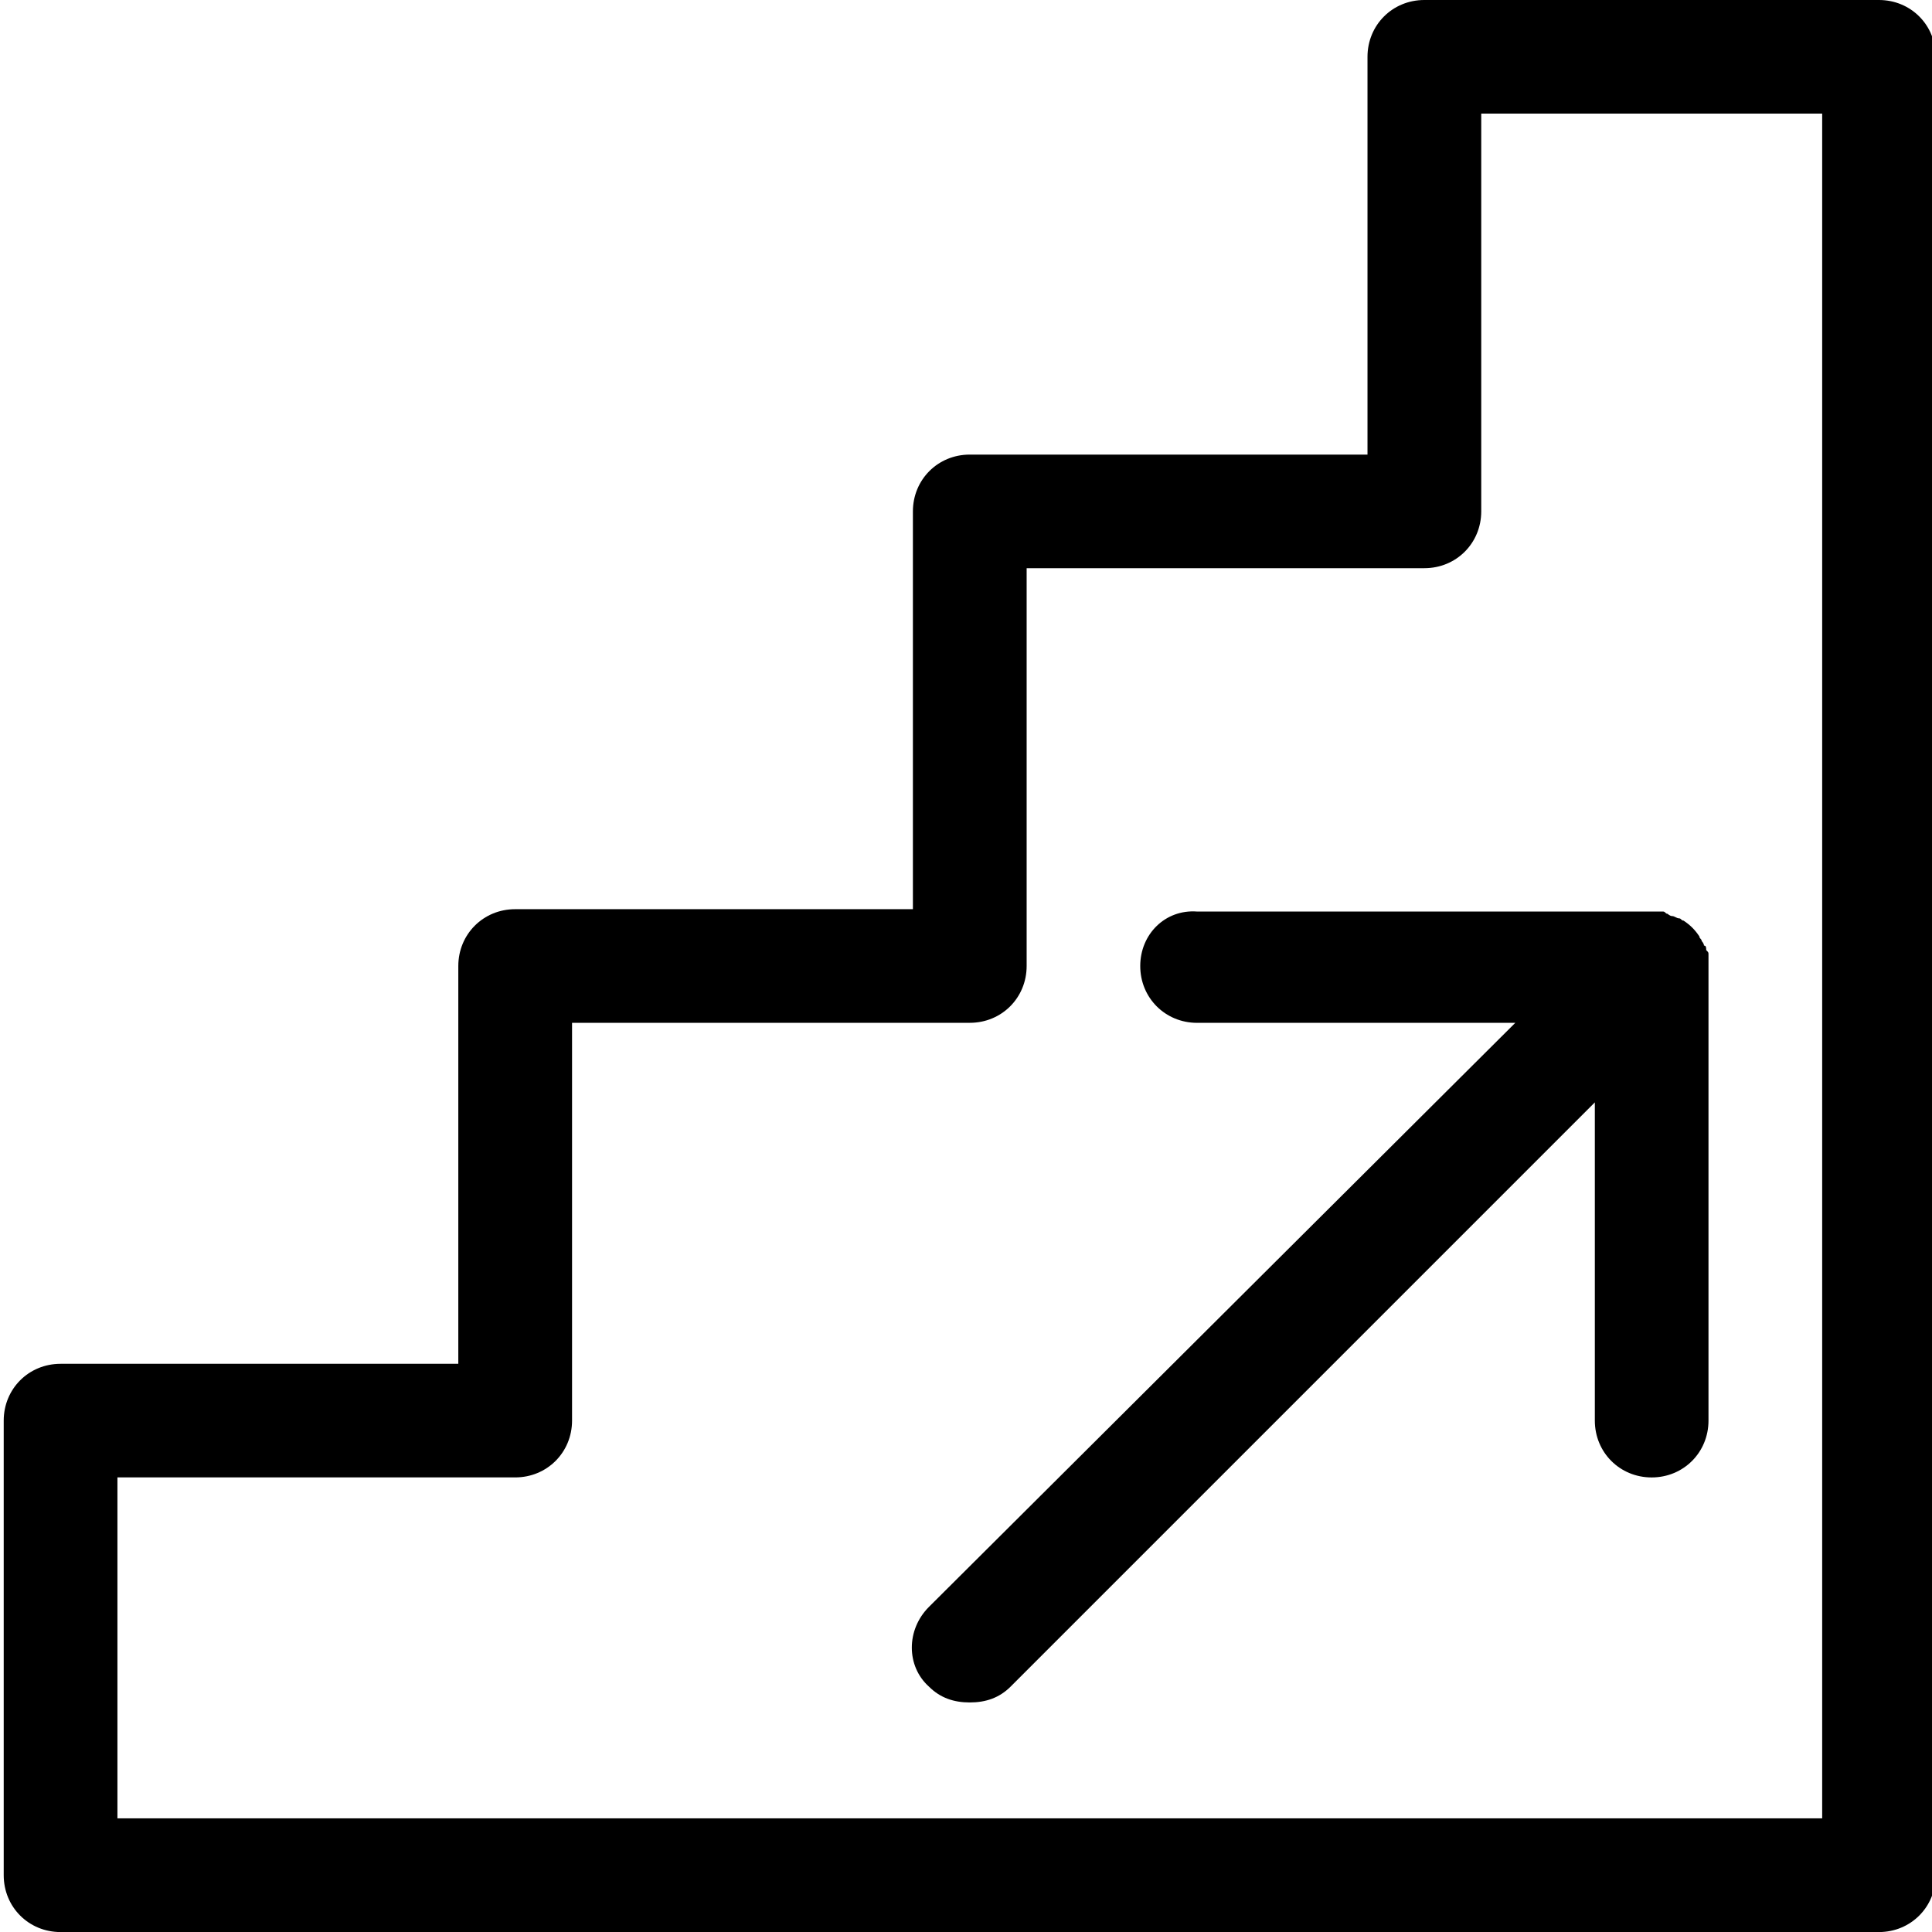 <?xml version="1.0" encoding="utf-8"?>
<!-- Generator: Adobe Illustrator 16.0.0, SVG Export Plug-In . SVG Version: 6.00 Build 0)  -->
<!DOCTYPE svg PUBLIC "-//W3C//DTD SVG 1.1//EN" "http://www.w3.org/Graphics/SVG/1.1/DTD/svg11.dtd">
<svg version="1.1" id="Layer_1" xmlns="http://www.w3.org/2000/svg" xmlns:xlink="http://www.w3.org/1999/xlink" x="0px" y="0px"
	 width="64px" height="64px" viewBox="192 218 64 64" enable-background="new 192 218 64 64" xml:space="preserve">
<g>
	<g>
		<path d="M254.242,218h-15.059c-1.055,0-1.883,0.828-1.883,1.883v13.176h-13.176c-1.055,0-1.883,0.828-1.883,1.883v13.176h-13.176
			c-1.055,0-1.883,0.829-1.883,1.883v13.177h-13.176c-1.055,0-1.883,0.828-1.883,1.882v15.059c0,1.055,0.828,1.883,1.883,1.883
			h60.234c1.055,0,1.883-0.828,1.883-1.883v-60.234C256.125,218.828,255.297,218,254.242,218z M252.361,278.235H195.89v-11.294
			h13.177c1.054,0,1.883-0.828,1.883-1.883v-13.176h13.176c1.055,0,1.883-0.828,1.883-1.883v-13.177h13.176
			c1.055,0,1.883-0.828,1.883-1.882v-13.177h11.294V278.235z"/>
	</g>
	<g>
		<path d="M229.772,250c0,1.055,0.828,1.883,1.883,1.883h10.541l-19.426,19.35c-0.753,0.754-0.753,1.958,0,2.636
			c0.377,0.377,0.828,0.527,1.355,0.527s0.979-0.15,1.355-0.527l19.351-19.351v10.541c0,1.055,0.828,1.883,1.882,1.883
			c1.055,0,1.883-0.828,1.883-1.883V250c0-0.15,0-0.226,0-0.377c0-0.074,0-0.074-0.076-0.15c0-0.075,0-0.15-0.074-0.15
			c0-0.075-0.076-0.15-0.076-0.15c0-0.075-0.074-0.075-0.074-0.15c-0.151-0.227-0.302-0.377-0.527-0.527
			c-0.076,0-0.076-0.075-0.15-0.075c-0.076,0-0.15-0.075-0.227-0.075c-0.075,0-0.15-0.075-0.15-0.075
			c-0.075,0-0.075-0.075-0.15-0.075c-0.15,0-0.227,0-0.377,0h-15.059C230.6,248.117,229.772,248.946,229.772,250z"/>
	</g>
</g>
</svg>
